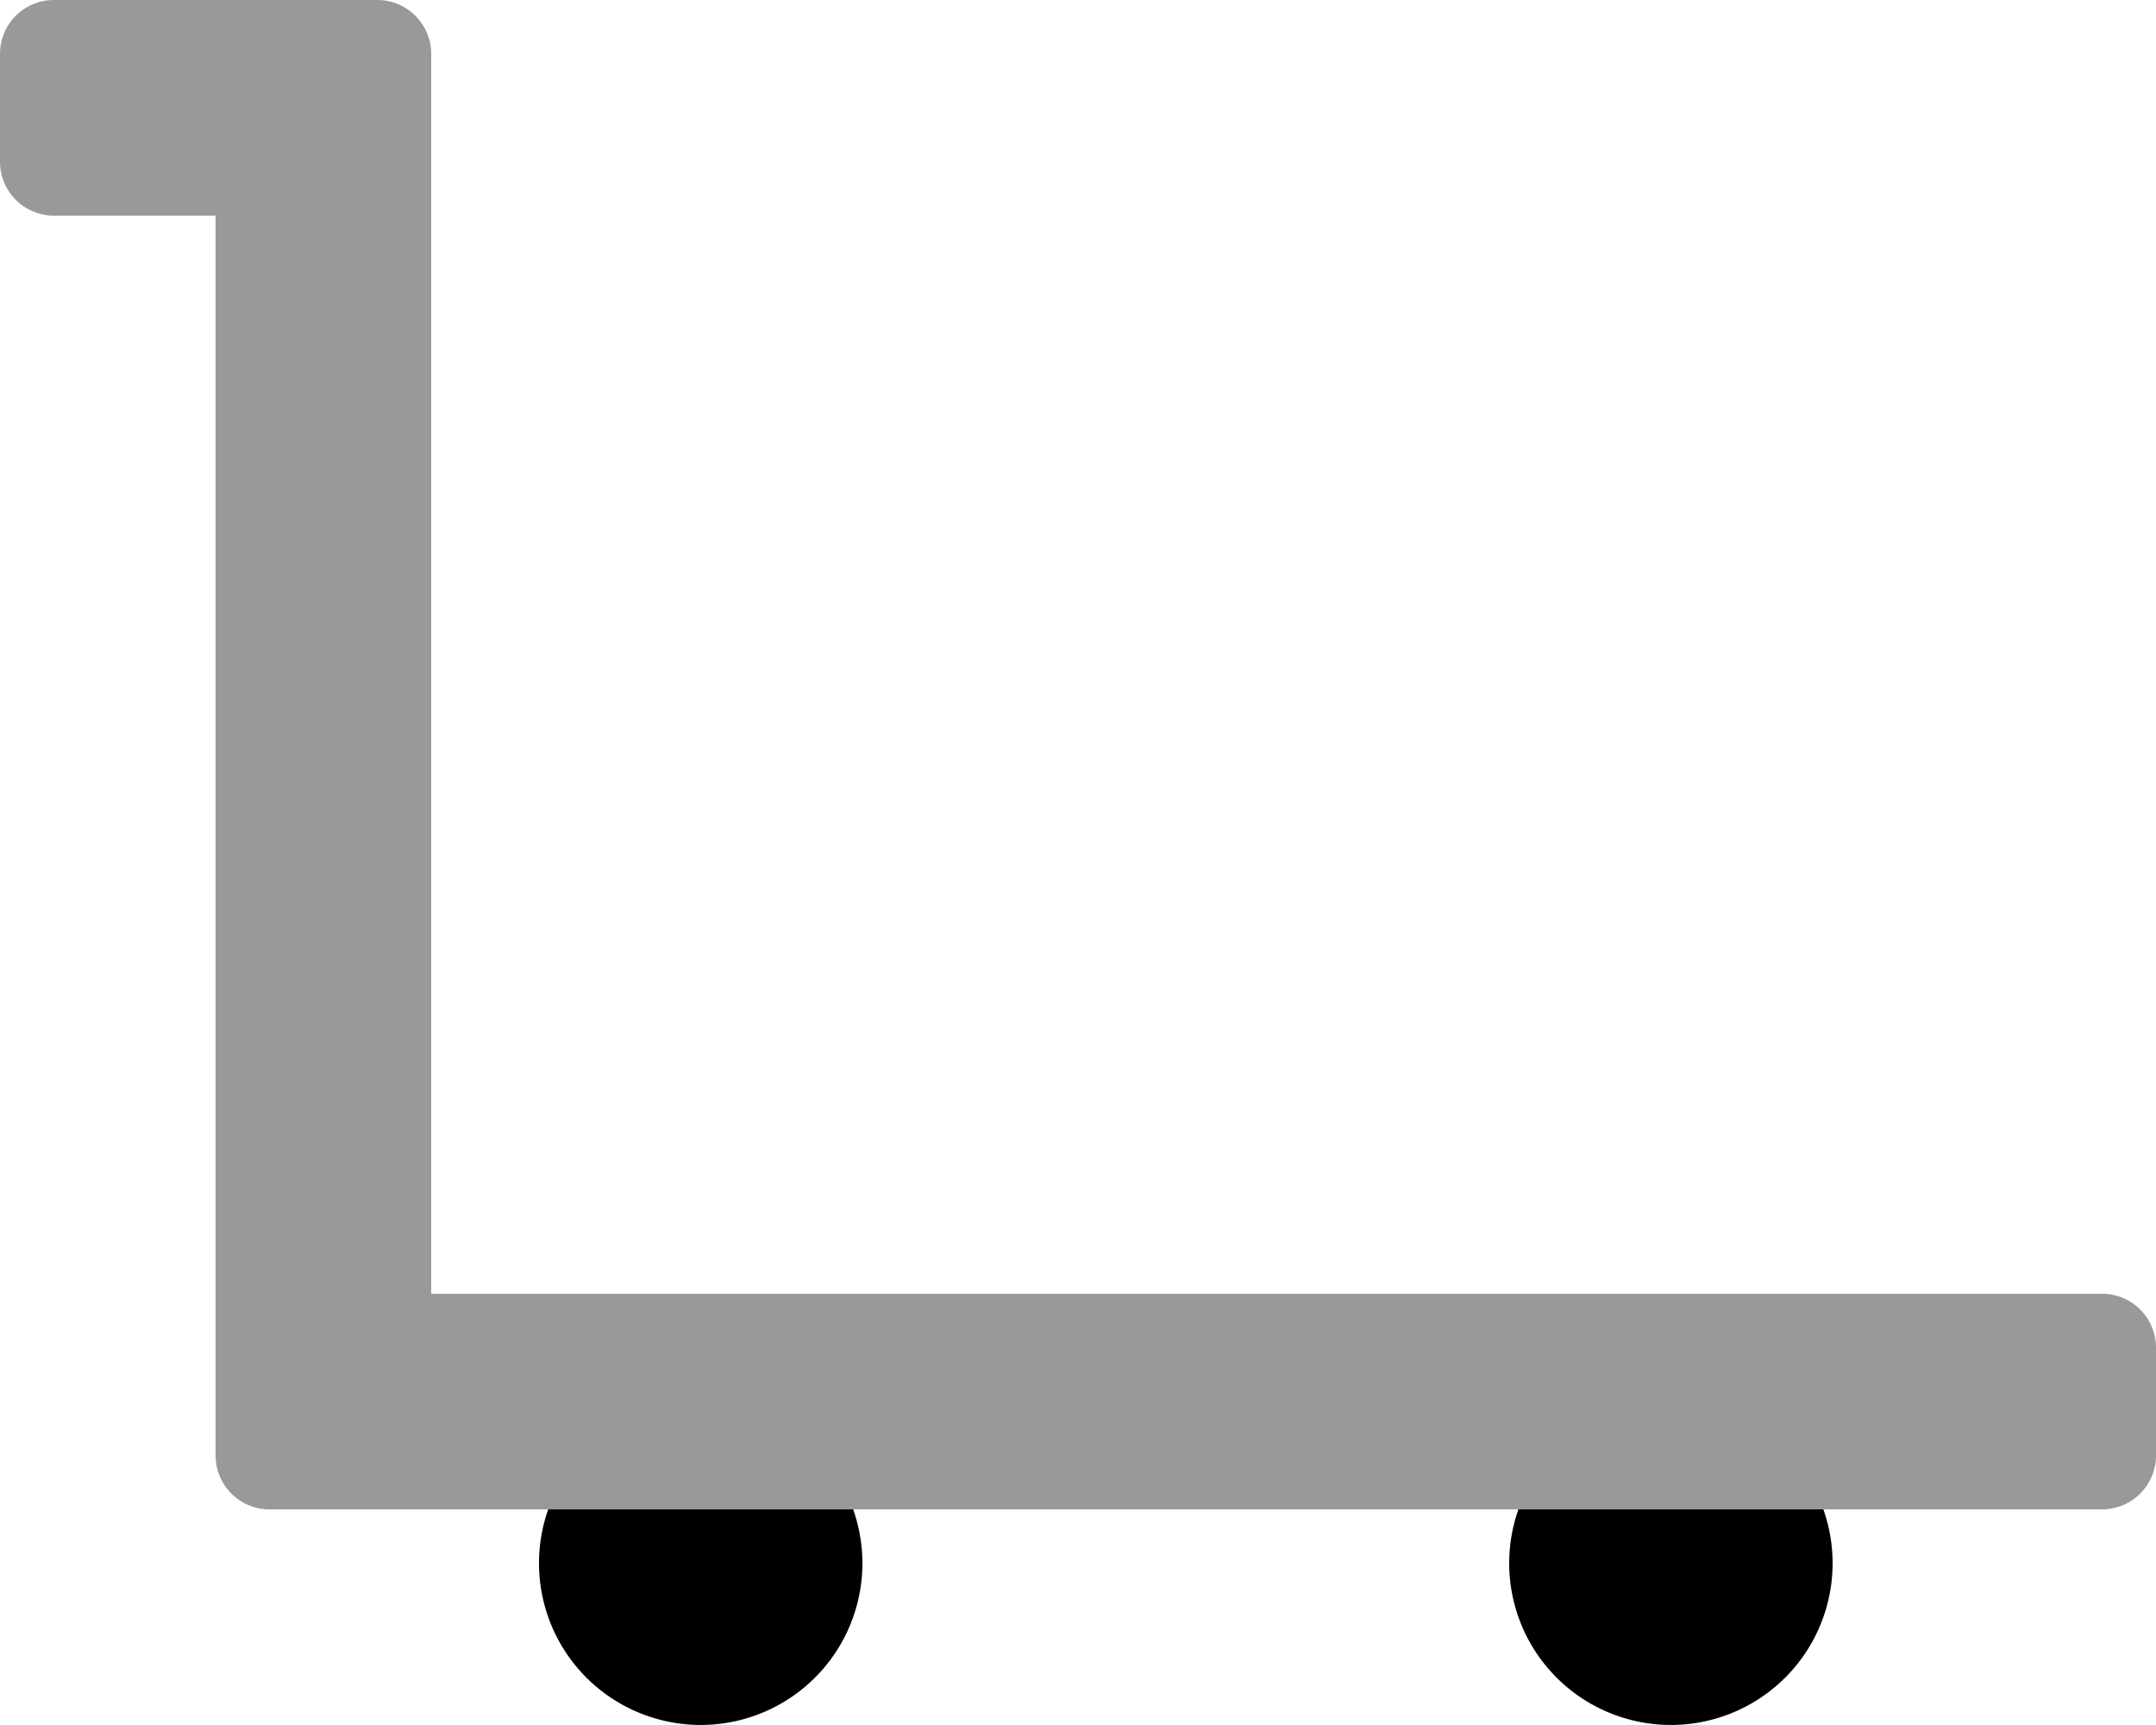 <svg xmlns="http://www.w3.org/2000/svg" viewBox="0 0 640 512"><defs><style>.fa-secondary{opacity:.4}</style></defs><path d="M640 400v32a16 16 0 0 1-16 16H80a16 16 0 0 1-16-16V64H16A16 16 0 0 1 0 48V16A16 16 0 0 1 16 0h96a16 16 0 0 1 16 16v368h496a16 16 0 0 1 16 16z" class="fa-secondary"/><path d="M162.74 448a48 48 0 1 0 90.52 0zm378.52 0h-90.52a48 48 0 1 0 90.52 0z" class="fa-primary"/></svg>